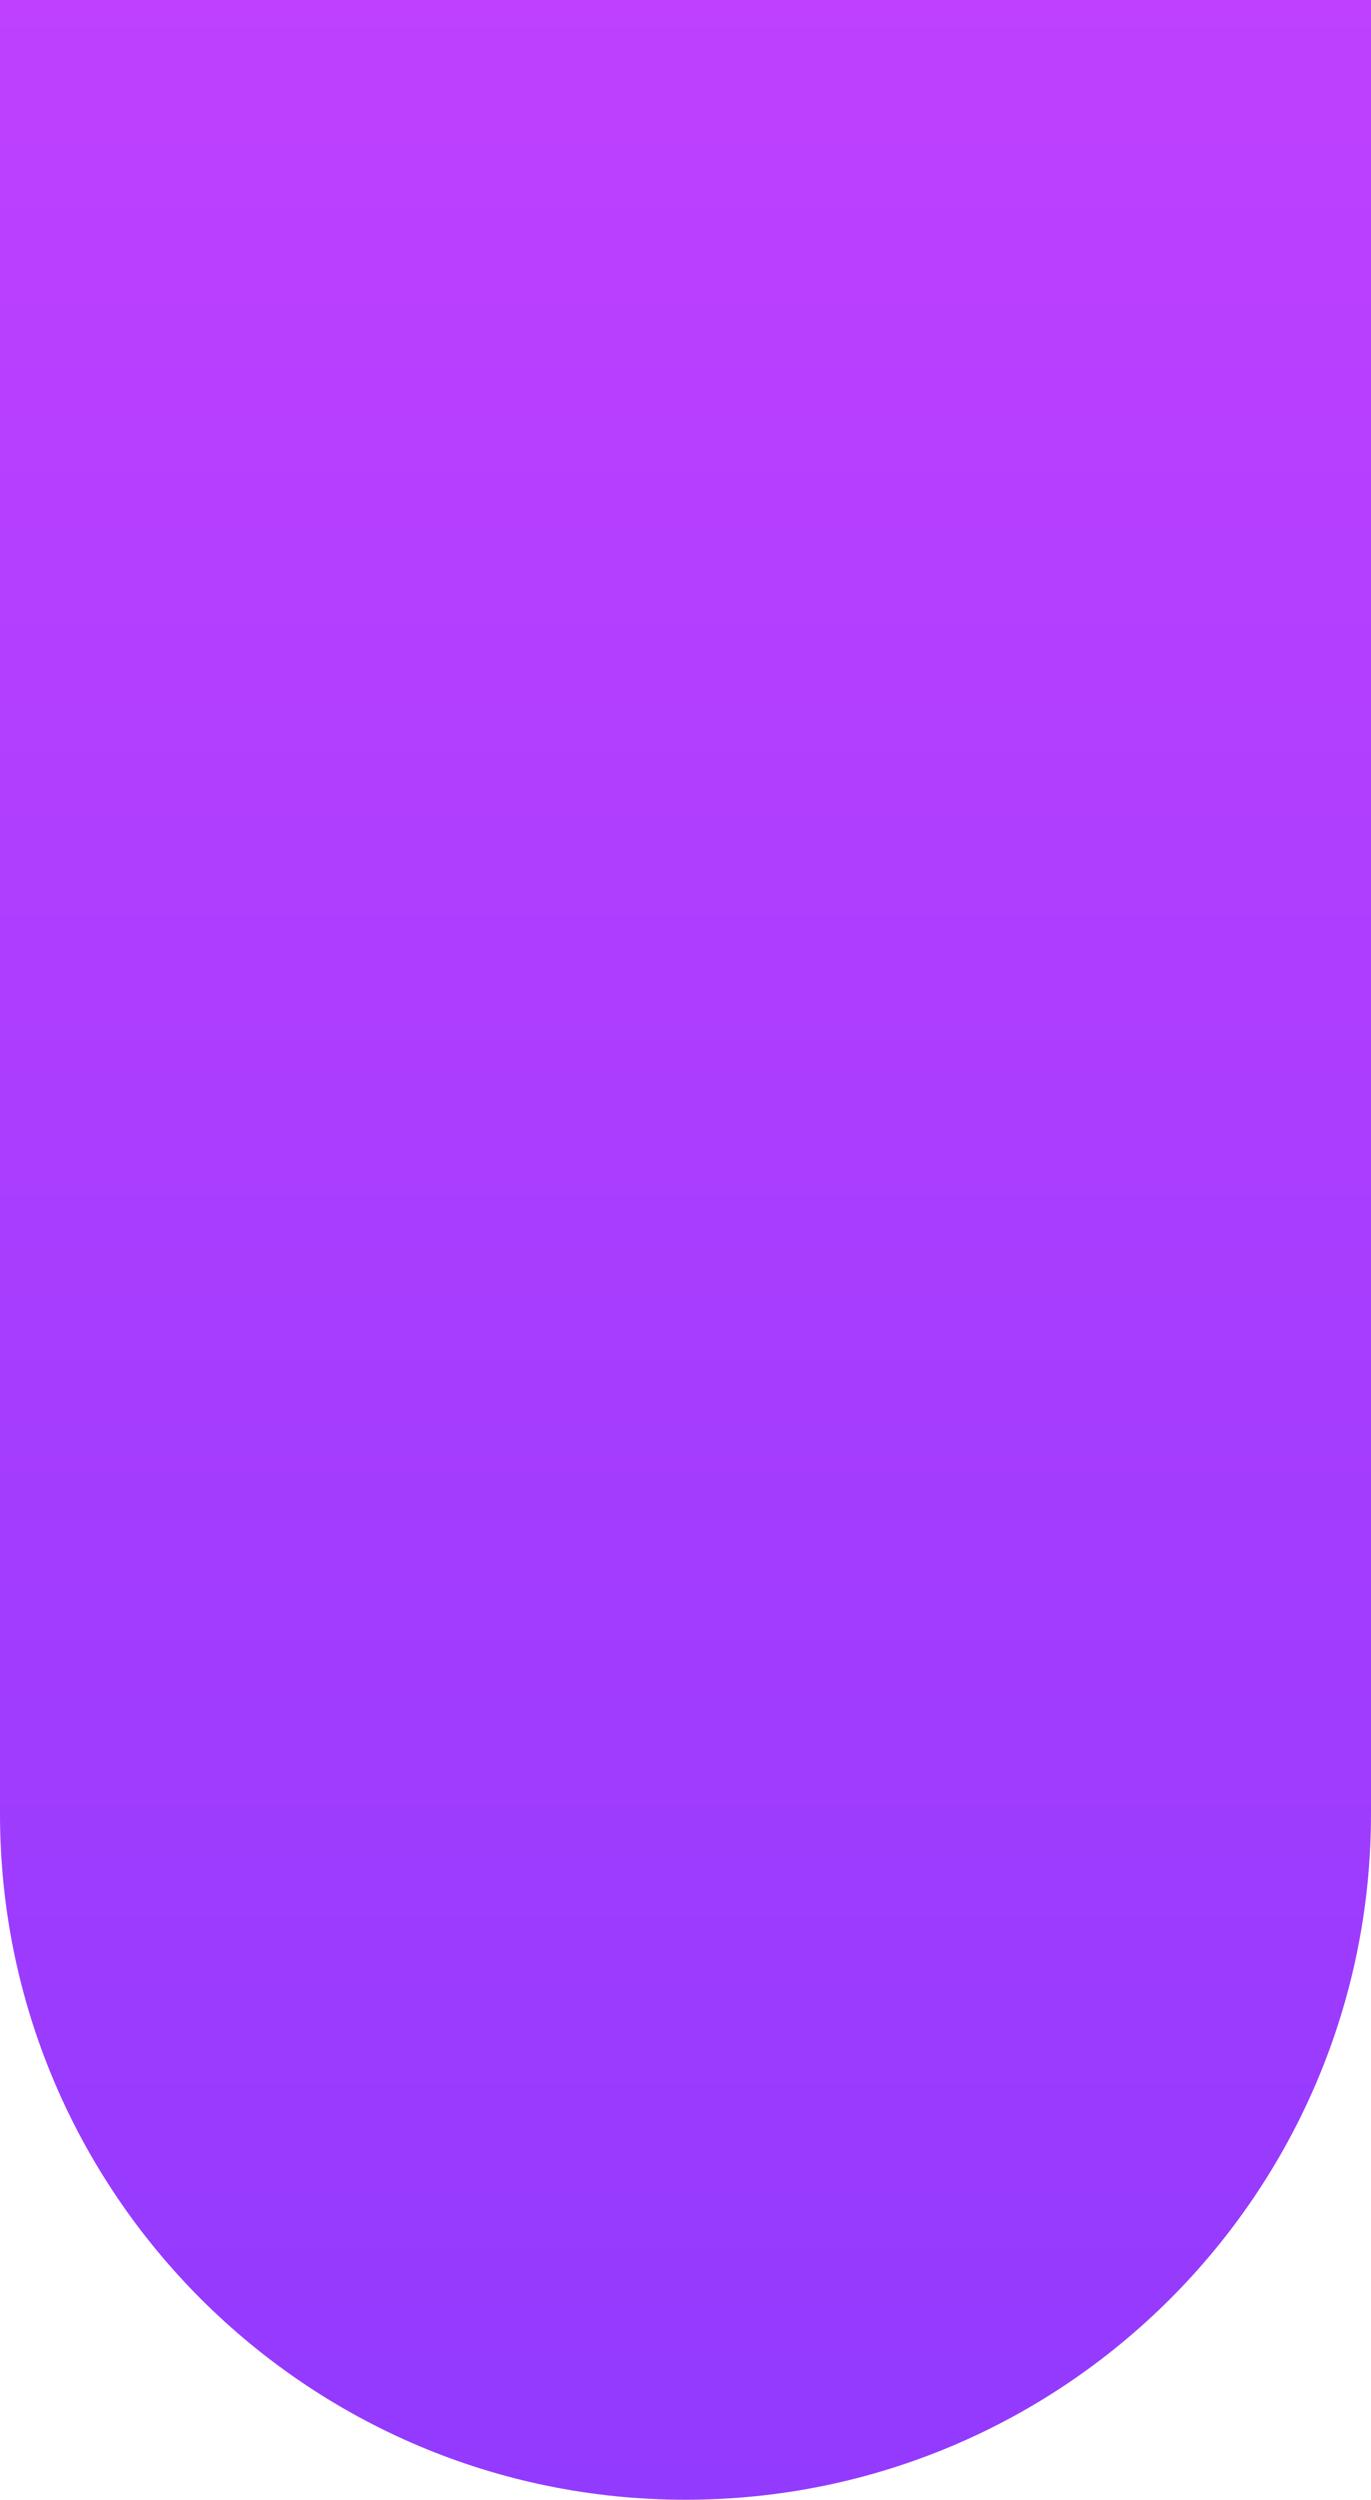 <svg width="450" height="820" viewBox="0 0 450 820" fill="none" xmlns="http://www.w3.org/2000/svg">
<path d="M0 0H450V595C450 719.264 349.264 820 225 820V820C100.736 820 0 719.264 0 595V0Z" fill="url(#paint0_linear)"/>
<defs>
<linearGradient id="paint0_linear" x1="225" y1="0" x2="225" y2="820" gradientUnits="userSpaceOnUse">
<stop stop-color="#BF40FF"/>
<stop offset="1" stop-color="#923AFE"/>
</linearGradient>
</defs>
</svg>
